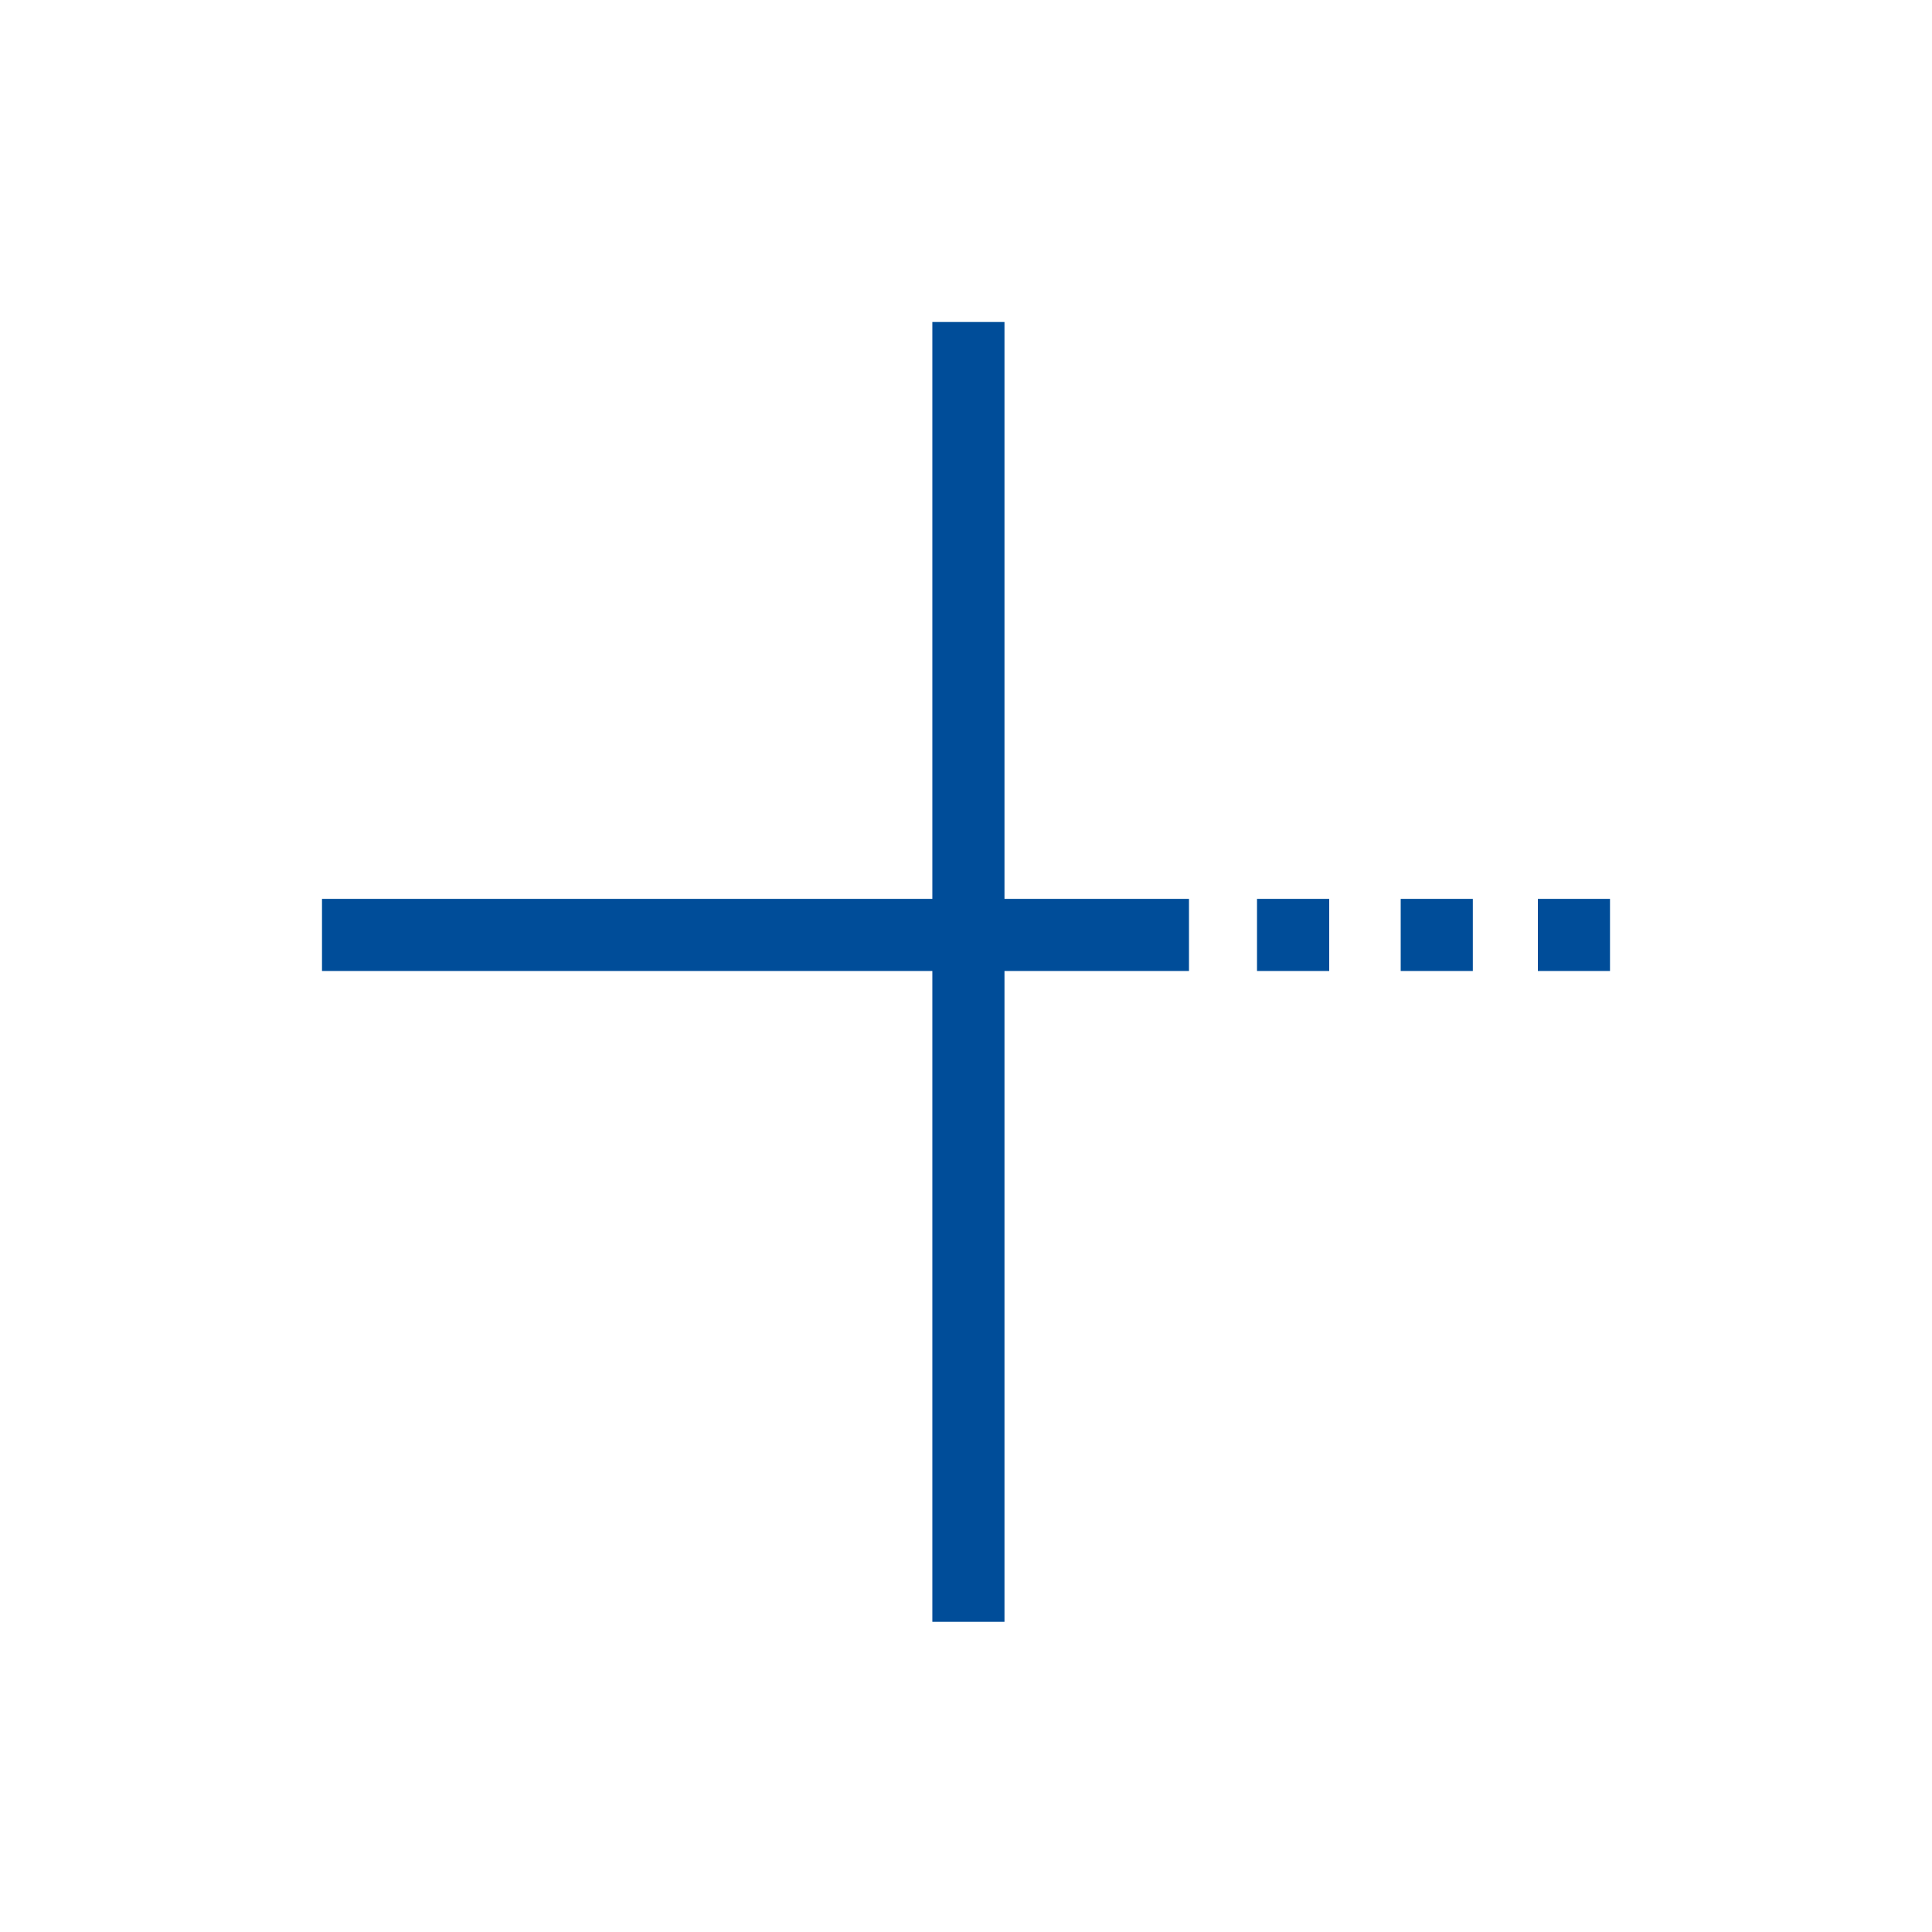 <svg width="24" height="24" viewBox="0 0 24 24" fill="none" xmlns="http://www.w3.org/2000/svg">
<path fill-rule="evenodd" clip-rule="evenodd" d="M12.478 11.166V4H11.582V11.166H4V12.062H11.582V20.147H12.478V12.062H14.77V11.166H12.478ZM15.615 11.166H16.512V12.062H15.615V11.166ZM18.296 11.166H17.4V12.062H18.296V11.166ZM19.104 11.166H20V12.062H19.104V11.166Z" fill="#004D99"/>
</svg>
